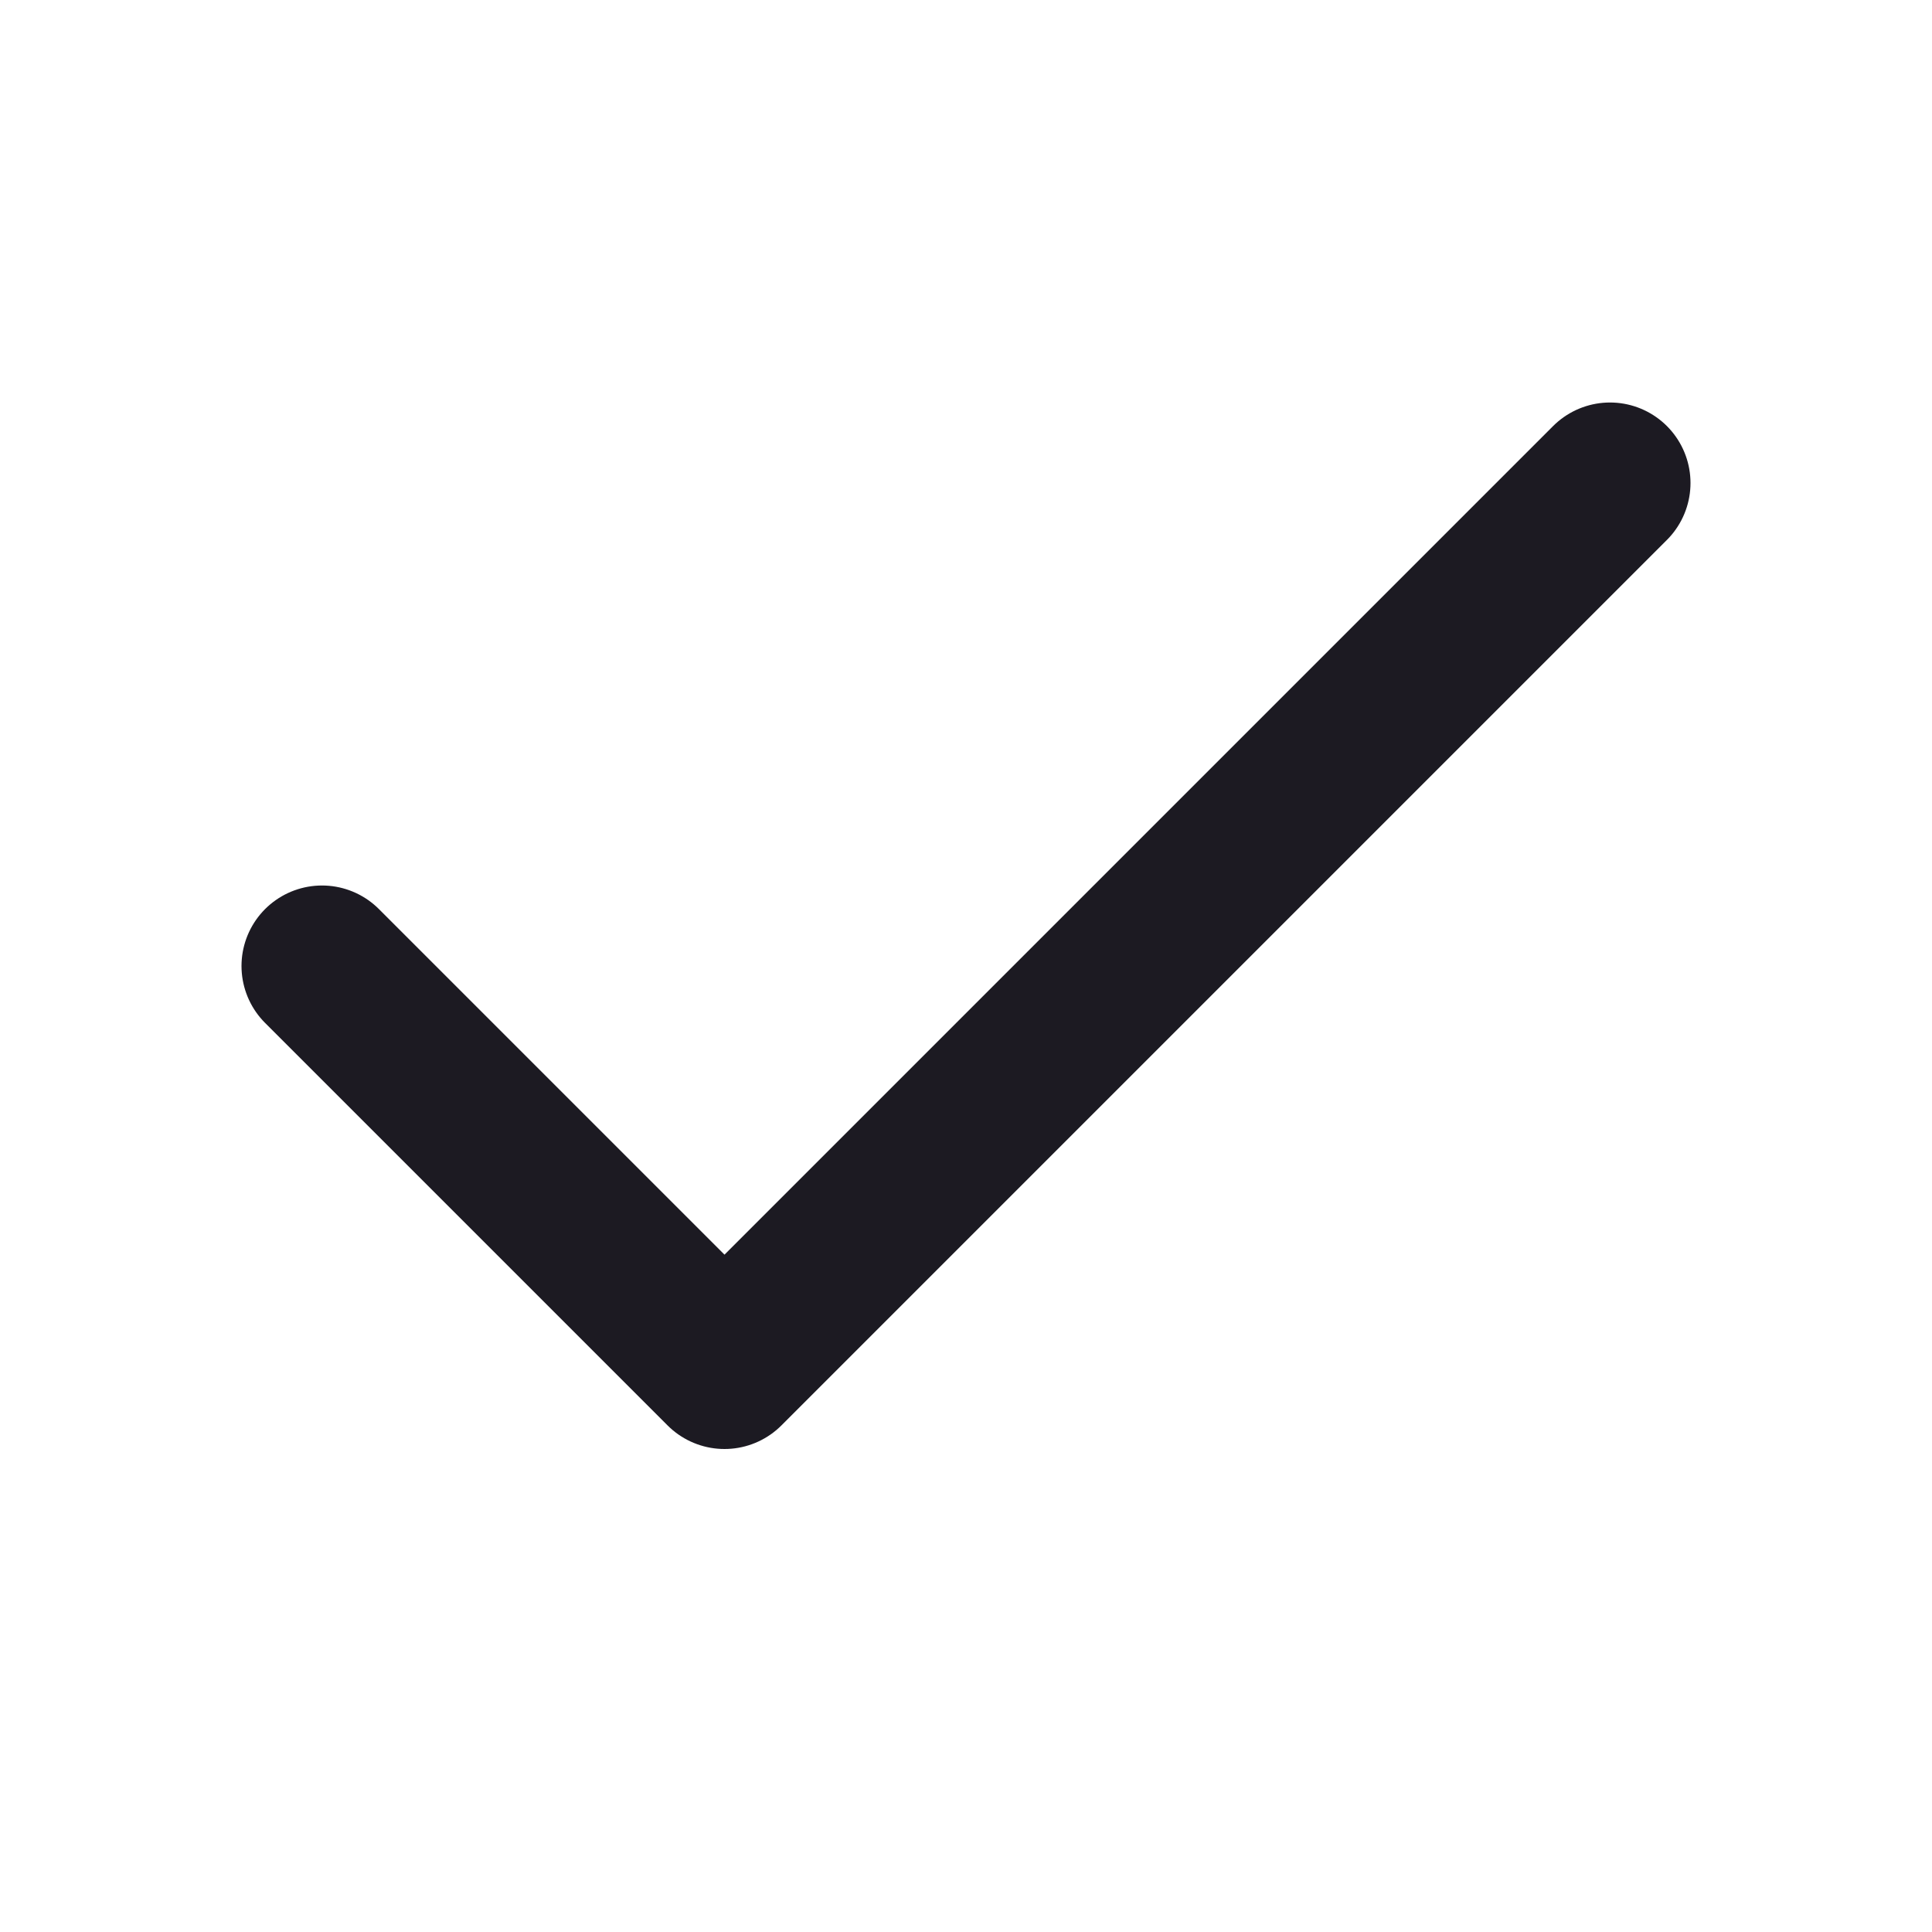 <svg width="24" height="24" viewBox="0 0 24 24" fill="none" xmlns="http://www.w3.org/2000/svg">
<path d="M20 6L9 17L4 12" stroke="#1C1A22" stroke-width="2" stroke-linecap="round" stroke-linejoin="round"/>
</svg>
